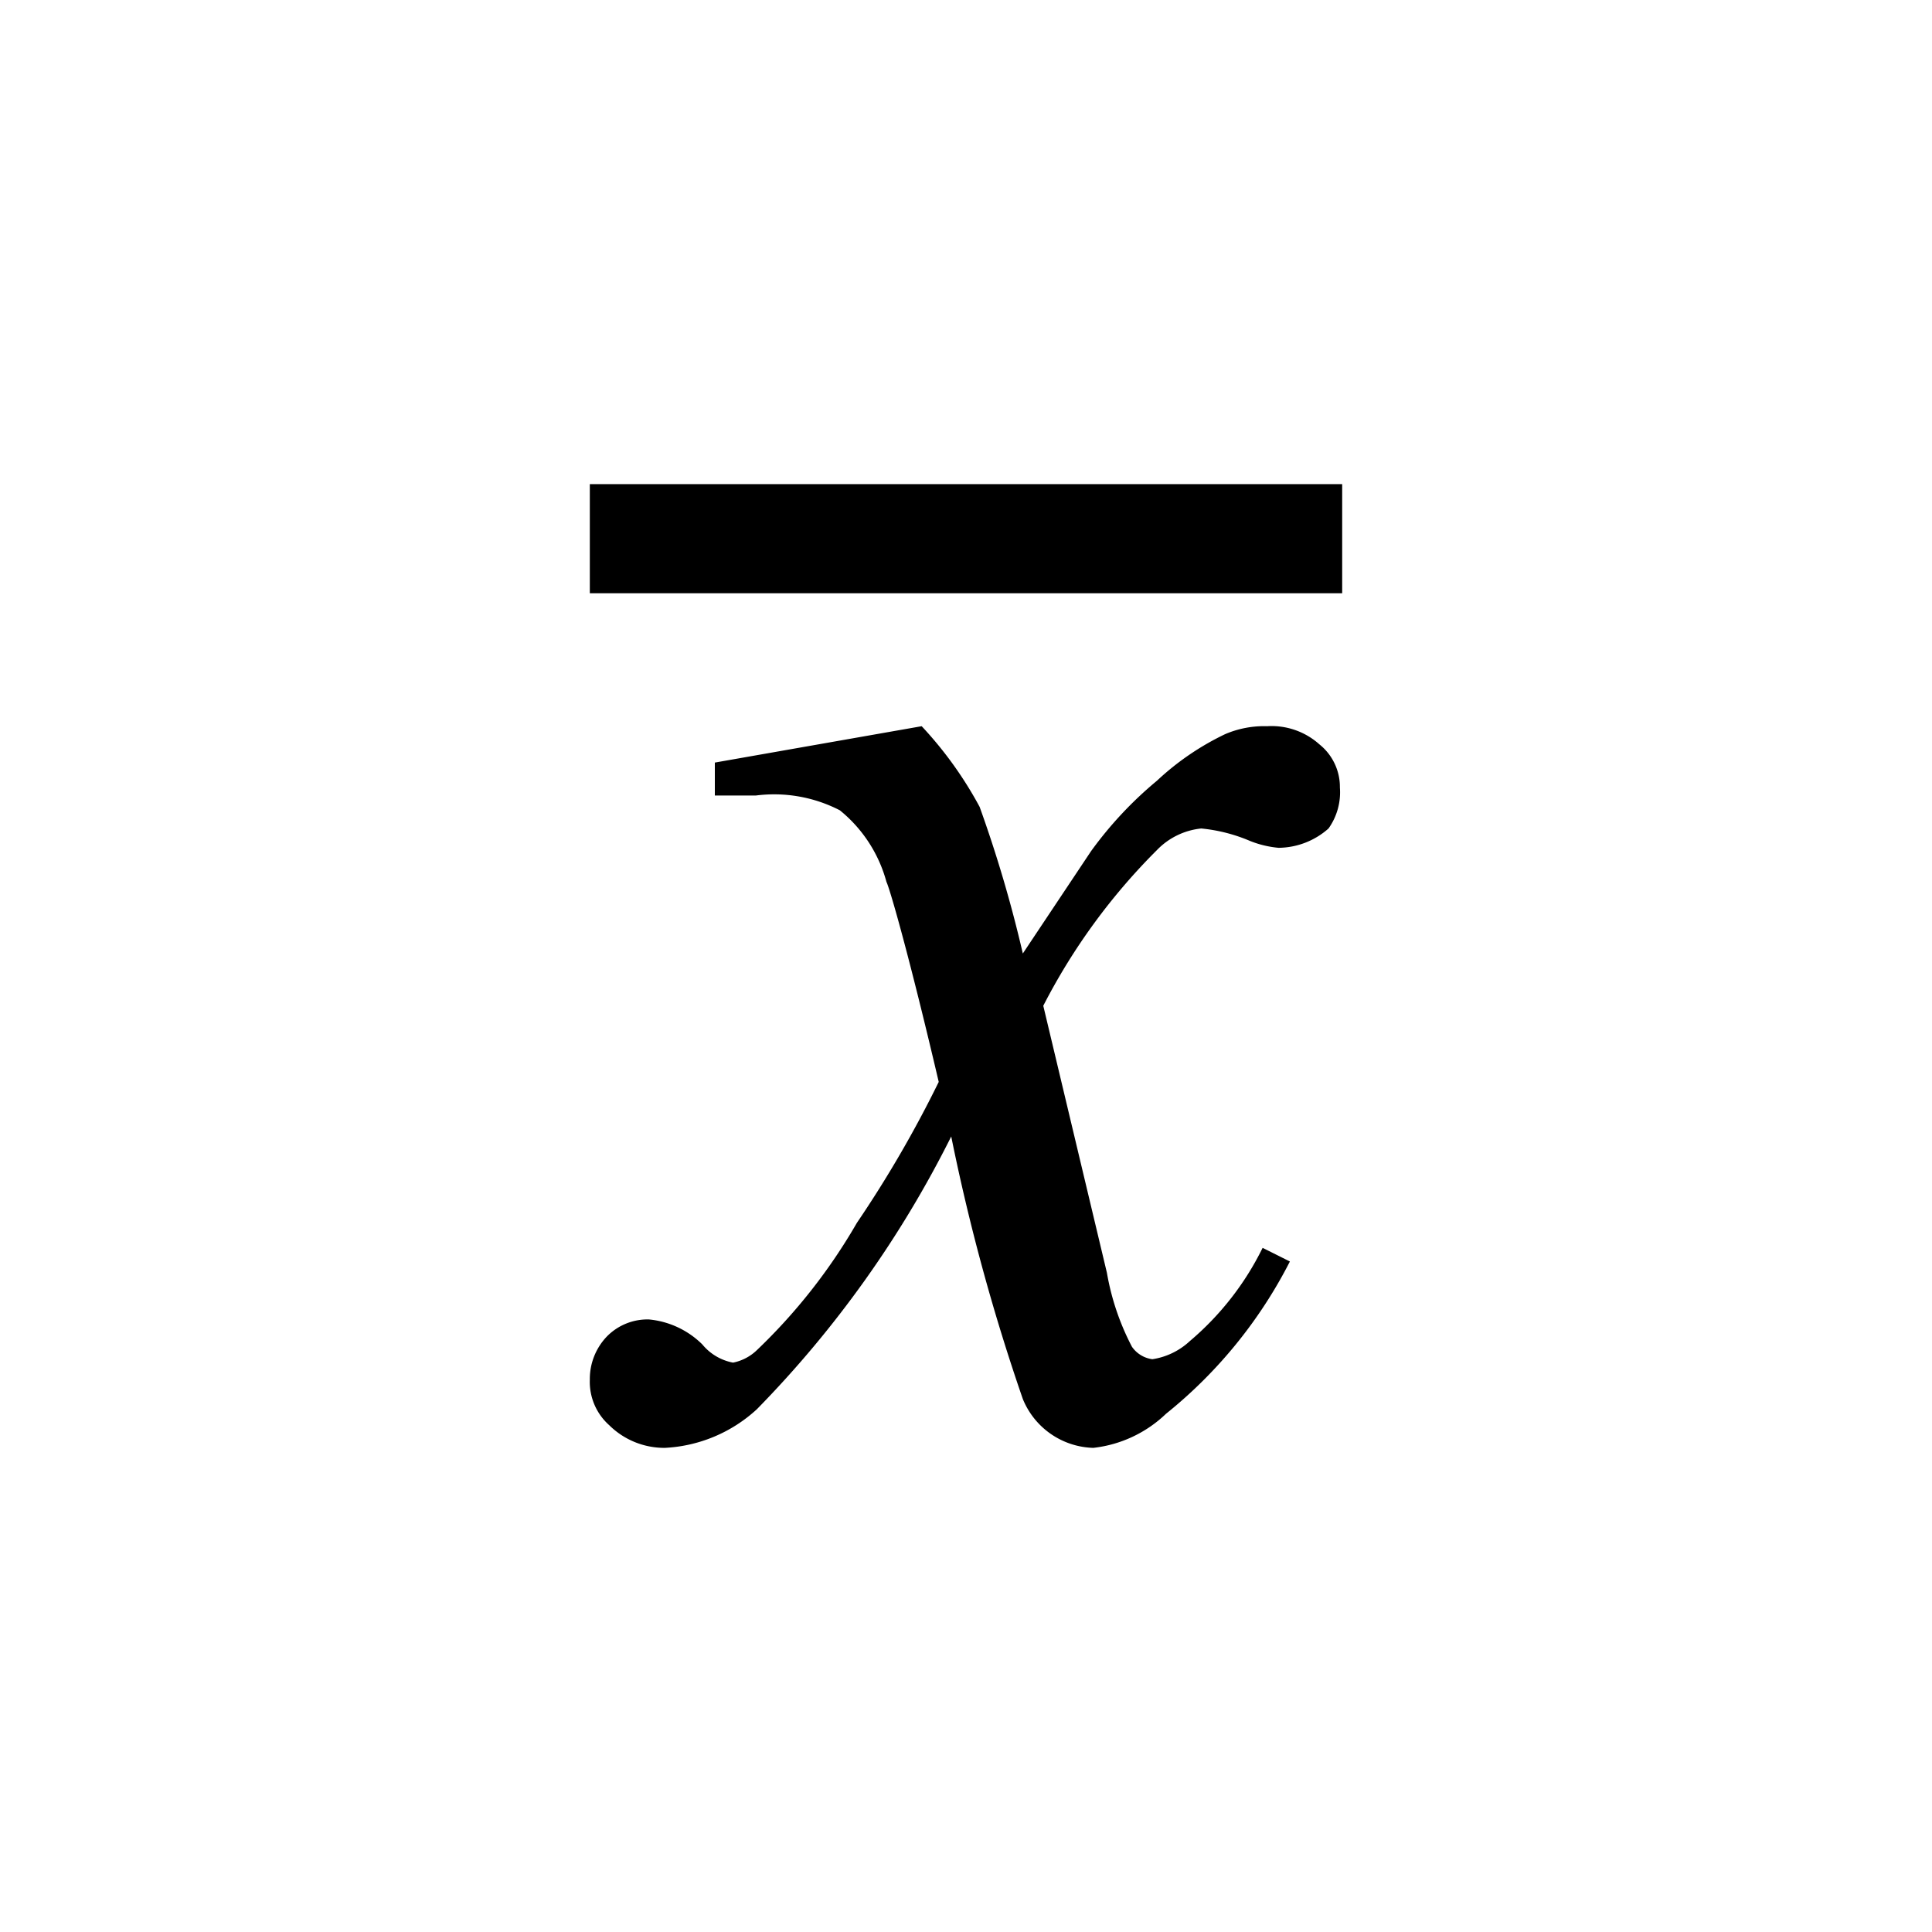 <svg id="Layer_1" data-name="Layer 1" xmlns="http://www.w3.org/2000/svg" viewBox="0 0 17 17"><title>1</title><path d="M8.11,6.39a3.38,3.38,0,0,1,.51.71A11.36,11.36,0,0,1,9,8.39l.6-.9a3.37,3.37,0,0,1,.58-.62,2.37,2.37,0,0,1,.6-.41.87.87,0,0,1,.37-.07.63.63,0,0,1,.46.16.48.48,0,0,1,.18.38.55.55,0,0,1-.1.36.67.67,0,0,1-.44.17A.89.89,0,0,1,11,7.4a1.44,1.44,0,0,0-.43-.11.63.63,0,0,0-.39.19,5.44,5.44,0,0,0-1,1.37l.56,2.35a2.21,2.21,0,0,0,.22.65.26.26,0,0,0,.18.11.62.62,0,0,0,.33-.16,2.54,2.54,0,0,0,.64-.82l.24.12a4.12,4.12,0,0,1-1.09,1.34,1.1,1.1,0,0,1-.64.3A.69.69,0,0,1,9,12.31,18,18,0,0,1,8.37,10,9.47,9.47,0,0,1,6.66,12.4a1.29,1.29,0,0,1-.81.34.69.69,0,0,1-.49-.2.51.51,0,0,1-.17-.4.54.54,0,0,1,.15-.38.5.5,0,0,1,.37-.15.77.77,0,0,1,.47.22.46.46,0,0,0,.27.16.42.42,0,0,0,.21-.11,5,5,0,0,0,.88-1.12,10.21,10.21,0,0,0,.72-1.24C8,8.41,7.83,7.82,7.8,7.76a1.22,1.22,0,0,0-.41-.63A1.26,1.26,0,0,0,6.65,7H6.29V6.71Z"/><rect x="5.19" y="4.26" width="6.62" height="0.96"/></svg>